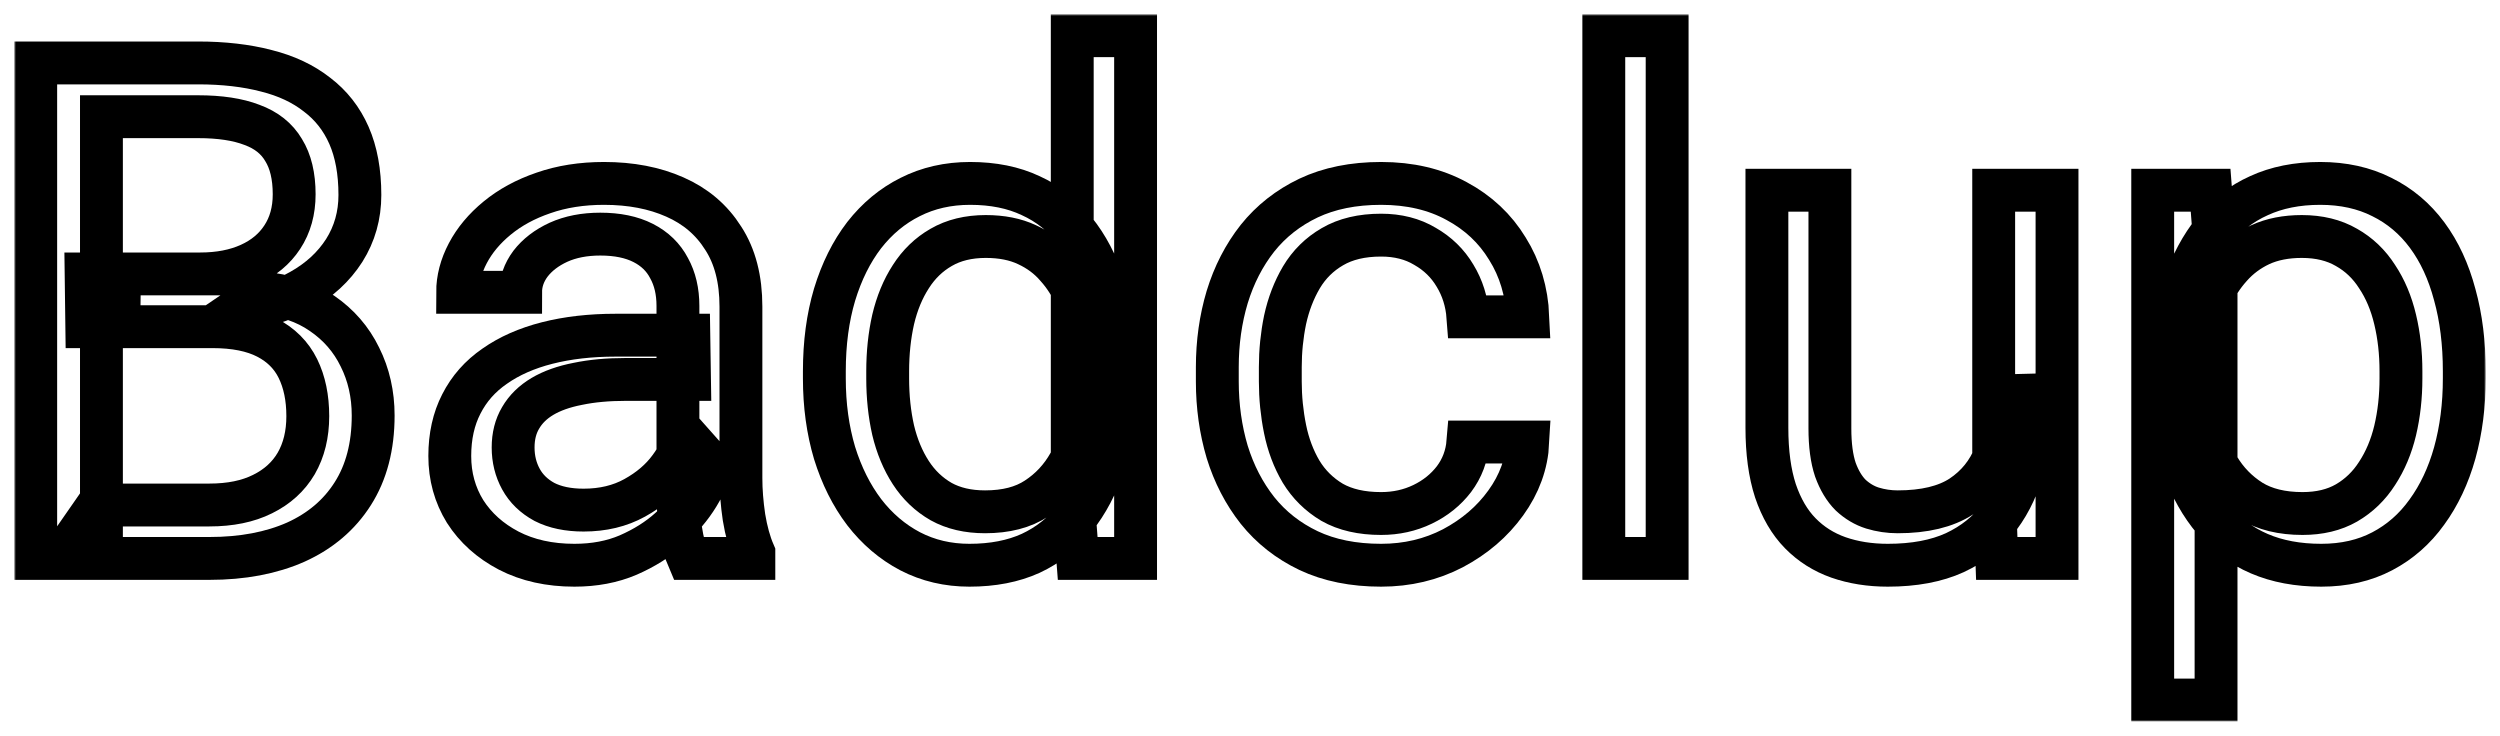 <svg width="700" height="206" viewBox="0 0 700 206" fill="none" xmlns="http://www.w3.org/2000/svg">
<g filter="url(#filter0_d_3_3)">
<mask id="path-1-outside-1_3_3" maskUnits="userSpaceOnUse" x="4" y="4" width="692" height="198" fill="black">
<rect fill="white" x="4" y="4" width="692" height="198"/>
<path d="M59.484 91.47H24.302L24.111 76.701H56.052C61.327 76.701 65.936 75.811 69.877 74.033C73.817 72.254 76.869 69.713 79.03 66.41C81.254 63.043 82.367 59.041 82.367 54.404C82.367 49.322 81.382 45.193 79.411 42.016C77.504 38.777 74.549 36.426 70.544 34.965C66.603 33.441 61.582 32.678 55.48 32.678H28.402V156.361H10V17.623H55.48C62.599 17.623 68.955 18.354 74.549 19.814C80.142 21.212 84.878 23.436 88.755 26.485C92.696 29.47 95.683 33.282 97.717 37.919C99.751 42.556 100.768 48.115 100.768 54.594C100.768 60.312 99.306 65.489 96.382 70.126C93.459 74.7 89.391 78.448 84.178 81.37C79.03 84.292 72.991 86.166 66.063 86.992L59.484 91.47ZM58.626 156.361H17.055L27.448 141.401H58.626C64.474 141.401 69.432 140.384 73.5 138.351C77.631 136.319 80.778 133.46 82.939 129.776C85.1 126.028 86.181 121.613 86.181 116.531C86.181 111.385 85.259 106.939 83.416 103.191C81.572 99.443 78.68 96.552 74.739 94.519C70.798 92.487 65.713 91.47 59.484 91.47H33.264L33.455 76.701H69.305L73.214 82.037C79.888 82.609 85.545 84.514 90.185 87.754C94.825 90.93 98.353 94.996 100.768 99.951C103.247 104.906 104.487 110.369 104.487 116.34C104.487 124.98 102.58 132.285 98.766 138.256C95.016 144.164 89.708 148.674 82.844 151.787C75.979 154.836 67.906 156.361 58.626 156.361Z"/>
<path d="M189.821 138.733V85.658C189.821 81.592 188.994 78.067 187.342 75.081C185.752 72.032 183.337 69.681 180.095 68.03C176.854 66.378 172.849 65.552 168.082 65.552C163.632 65.552 159.723 66.314 156.354 67.839C153.049 69.364 150.443 71.365 148.536 73.842C146.693 76.32 145.771 78.988 145.771 81.846H128.132C128.132 78.162 129.086 74.509 130.993 70.888C132.9 67.267 135.633 63.996 139.192 61.074C142.815 58.088 147.138 55.738 152.159 54.023C157.244 52.244 162.901 51.355 169.131 51.355C176.631 51.355 183.242 52.625 188.962 55.166C194.747 57.707 199.26 61.55 202.501 66.696C205.807 71.778 207.459 78.162 207.459 85.848V133.873C207.459 137.303 207.745 140.956 208.317 144.831C208.953 148.706 209.875 152.041 211.082 154.836V156.361H192.681C191.791 154.328 191.092 151.628 190.583 148.261C190.075 144.831 189.821 141.655 189.821 138.733ZM192.872 93.853L193.062 106.24H175.233C170.211 106.24 165.73 106.653 161.789 107.478C157.848 108.241 154.543 109.416 151.873 111.004C149.204 112.592 147.17 114.593 145.771 117.007C144.373 119.358 143.674 122.121 143.674 125.297C143.674 128.537 144.405 131.491 145.867 134.159C147.328 136.827 149.521 138.955 152.445 140.543C155.433 142.068 159.088 142.83 163.41 142.83C168.813 142.83 173.58 141.686 177.712 139.4C181.843 137.113 185.117 134.318 187.532 131.014C190.011 127.711 191.346 124.503 191.537 121.39L199.069 129.871C198.624 132.539 197.416 135.493 195.446 138.733C193.475 141.972 190.838 145.085 187.532 148.071C184.291 150.993 180.413 153.439 175.9 155.408C171.451 157.314 166.429 158.266 160.836 158.266C153.844 158.266 147.71 156.901 142.434 154.169C137.222 151.437 133.154 147.785 130.23 143.211C127.37 138.574 125.939 133.397 125.939 127.679C125.939 122.153 127.02 117.293 129.181 113.1C131.342 108.844 134.457 105.319 138.525 102.524C142.593 99.665 147.487 97.505 153.208 96.044C158.929 94.583 165.317 93.853 172.372 93.853H192.872Z"/>
<path d="M300.23 136.35V10H317.964V156.361H301.755L300.23 136.35ZM230.819 105.954V103.953C230.819 96.076 231.772 88.929 233.679 82.513C235.65 76.034 238.415 70.475 241.974 65.838C245.597 61.201 249.888 57.643 254.846 55.166C259.867 52.625 265.461 51.355 271.626 51.355C278.11 51.355 283.767 52.498 288.598 54.785C293.492 57.008 297.624 60.28 300.993 64.599C304.425 68.856 307.127 74.001 309.097 80.036C311.068 86.071 312.434 92.9 313.197 100.523V109.289C312.498 116.848 311.131 123.645 309.097 129.68C307.127 135.715 304.425 140.861 300.993 145.117C297.624 149.373 293.492 152.644 288.598 154.931C283.704 157.155 277.983 158.266 271.436 158.266C265.397 158.266 259.867 156.964 254.846 154.36C249.888 151.755 245.597 148.102 241.974 143.402C238.415 138.701 235.65 133.174 233.679 126.822C231.772 120.406 230.819 113.45 230.819 105.954ZM248.553 103.953V105.954C248.553 111.099 249.062 115.927 250.079 120.437C251.159 124.948 252.812 128.918 255.036 132.348C257.261 135.779 260.09 138.478 263.522 140.448C266.955 142.353 271.054 143.306 275.822 143.306C281.669 143.306 286.469 142.068 290.219 139.59C294.033 137.113 297.084 133.841 299.372 129.776C301.66 125.71 303.44 121.295 304.711 116.531V93.567C303.948 90.073 302.836 86.706 301.374 83.466C299.976 80.163 298.132 77.241 295.844 74.7C293.619 72.095 290.854 70.031 287.549 68.506C284.307 66.982 280.462 66.219 276.012 66.219C271.182 66.219 267.018 67.236 263.522 69.268C260.09 71.238 257.261 73.969 255.036 77.463C252.812 80.893 251.159 84.895 250.079 89.469C249.062 93.98 248.553 98.807 248.553 103.953Z"/>
<path d="M386.708 143.783C390.903 143.783 394.78 142.925 398.34 141.21C401.899 139.495 404.823 137.144 407.112 134.159C409.4 131.11 410.703 127.648 411.021 123.773H427.801C427.484 129.871 425.418 135.556 421.604 140.829C417.854 146.038 412.928 150.262 406.826 153.502C400.724 156.678 394.018 158.266 386.708 158.266C378.953 158.266 372.184 156.901 366.399 154.169C360.679 151.437 355.911 147.69 352.098 142.925C348.347 138.161 345.519 132.698 343.612 126.536C341.769 120.31 340.847 113.736 340.847 106.811V102.809C340.847 95.885 341.769 89.342 343.612 83.18C345.519 76.955 348.347 71.46 352.098 66.696C355.911 61.931 360.679 58.183 366.399 55.452C372.184 52.72 378.953 51.355 386.708 51.355C394.78 51.355 401.836 53.006 407.874 56.309C413.913 59.549 418.648 63.996 422.081 69.65C425.577 75.24 427.484 81.592 427.801 88.707H411.021C410.703 84.451 409.495 80.608 407.398 77.177C405.364 73.747 402.567 71.015 399.007 68.983C395.511 66.886 391.411 65.838 386.708 65.838C381.305 65.838 376.76 66.918 373.073 69.078C369.45 71.174 366.558 74.033 364.397 77.654C362.3 81.211 360.774 85.181 359.821 89.564C358.931 93.884 358.486 98.299 358.486 102.809V106.811C358.486 111.322 358.931 115.768 359.821 120.152C360.71 124.535 362.204 128.505 364.302 132.062C366.463 135.62 369.355 138.478 372.978 140.638C376.665 142.735 381.241 143.783 386.708 143.783Z"/>
<path d="M466.798 10V156.361H449.063V10H466.798Z"/>
<path d="M558.233 132.539V53.26H575.967V156.361H559.091L558.233 132.539ZM561.57 110.814L568.912 110.623C568.912 117.484 568.181 123.836 566.719 129.68C565.321 135.461 563.032 140.48 559.854 144.736C556.676 148.992 552.513 152.327 547.364 154.741C542.215 157.091 535.954 158.266 528.581 158.266C523.56 158.266 518.951 157.536 514.756 156.075C510.624 154.614 507.065 152.359 504.077 149.309C501.09 146.26 498.77 142.29 497.117 137.399C495.528 132.507 494.734 126.631 494.734 119.77V53.26H512.372V119.961C512.372 124.598 512.881 128.442 513.898 131.491C514.979 134.476 516.409 136.859 518.188 138.637C520.032 140.352 522.066 141.559 524.291 142.258C526.579 142.957 528.931 143.306 531.346 143.306C538.847 143.306 544.79 141.877 549.176 139.018C553.561 136.096 556.708 132.19 558.615 127.298C560.585 122.343 561.57 116.848 561.57 110.814Z"/>
<path d="M620.494 73.08V196H602.759V53.26H618.968L620.494 73.08ZM690 103.953V105.954C690 113.45 689.11 120.406 687.33 126.822C685.551 133.174 682.945 138.701 679.512 143.402C676.143 148.102 671.98 151.755 667.022 154.36C662.064 156.964 656.375 158.266 649.955 158.266C643.408 158.266 637.624 157.186 632.602 155.027C627.581 152.867 623.322 149.722 619.826 145.593C616.33 141.464 613.533 136.509 611.436 130.728C609.402 124.948 608.003 118.436 607.241 111.195V100.523C608.003 92.9 609.434 86.071 611.531 80.036C613.629 74.001 616.394 68.856 619.826 64.599C623.322 60.28 627.549 57.008 632.507 54.785C637.465 52.498 643.186 51.355 649.669 51.355C656.153 51.355 661.905 52.625 666.927 55.166C671.948 57.643 676.175 61.201 679.607 65.838C683.04 70.475 685.614 76.034 687.33 82.513C689.11 88.929 690 96.076 690 103.953ZM672.266 105.954V103.953C672.266 98.807 671.726 93.98 670.645 89.469C669.564 84.895 667.88 80.893 665.592 77.463C663.367 73.969 660.507 71.238 657.011 69.268C653.515 67.236 649.351 66.219 644.52 66.219C640.071 66.219 636.194 66.982 632.888 68.506C629.647 70.031 626.882 72.095 624.593 74.7C622.305 77.241 620.43 80.163 618.968 83.466C617.57 86.706 616.521 90.073 615.822 93.567V118.246C617.093 122.693 618.873 126.885 621.161 130.824C623.449 134.699 626.5 137.843 630.314 140.257C634.128 142.608 638.927 143.783 644.711 143.783C649.478 143.783 653.578 142.798 657.011 140.829C660.507 138.796 663.367 136.033 665.592 132.539C667.88 129.045 669.564 125.043 670.645 120.533C671.726 115.959 672.266 111.099 672.266 105.954Z"/>
</mask>
<path d="M59.484 91.47H24.302L24.111 76.701H56.052C61.327 76.701 65.936 75.811 69.877 74.033C73.817 72.254 76.869 69.713 79.03 66.41C81.254 63.043 82.367 59.041 82.367 54.404C82.367 49.322 81.382 45.193 79.411 42.016C77.504 38.777 74.549 36.426 70.544 34.965C66.603 33.441 61.582 32.678 55.48 32.678H28.402V156.361H10V17.623H55.48C62.599 17.623 68.955 18.354 74.549 19.814C80.142 21.212 84.878 23.436 88.755 26.485C92.696 29.47 95.683 33.282 97.717 37.919C99.751 42.556 100.768 48.115 100.768 54.594C100.768 60.312 99.306 65.489 96.382 70.126C93.459 74.7 89.391 78.448 84.178 81.37C79.03 84.292 72.991 86.166 66.063 86.992L59.484 91.47ZM58.626 156.361H17.055L27.448 141.401H58.626C64.474 141.401 69.432 140.384 73.5 138.351C77.631 136.319 80.778 133.46 82.939 129.776C85.1 126.028 86.181 121.613 86.181 116.531C86.181 111.385 85.259 106.939 83.416 103.191C81.572 99.443 78.68 96.552 74.739 94.519C70.798 92.487 65.713 91.47 59.484 91.47H33.264L33.455 76.701H69.305L73.214 82.037C79.888 82.609 85.545 84.514 90.185 87.754C94.825 90.93 98.353 94.996 100.768 99.951C103.247 104.906 104.487 110.369 104.487 116.34C104.487 124.98 102.58 132.285 98.766 138.256C95.016 144.164 89.708 148.674 82.844 151.787C75.979 154.836 67.906 156.361 58.626 156.361Z" fill="white"/>
<path d="M189.821 138.733V85.658C189.821 81.592 188.994 78.067 187.342 75.081C185.752 72.032 183.337 69.681 180.095 68.03C176.854 66.378 172.849 65.552 168.082 65.552C163.632 65.552 159.723 66.314 156.354 67.839C153.049 69.364 150.443 71.365 148.536 73.842C146.693 76.32 145.771 78.988 145.771 81.846H128.132C128.132 78.162 129.086 74.509 130.993 70.888C132.9 67.267 135.633 63.996 139.192 61.074C142.815 58.088 147.138 55.738 152.159 54.023C157.244 52.244 162.901 51.355 169.131 51.355C176.631 51.355 183.242 52.625 188.962 55.166C194.747 57.707 199.26 61.55 202.501 66.696C205.807 71.778 207.459 78.162 207.459 85.848V133.873C207.459 137.303 207.745 140.956 208.317 144.831C208.953 148.706 209.875 152.041 211.082 154.836V156.361H192.681C191.791 154.328 191.092 151.628 190.583 148.261C190.075 144.831 189.821 141.655 189.821 138.733ZM192.872 93.853L193.062 106.24H175.233C170.211 106.24 165.73 106.653 161.789 107.478C157.848 108.241 154.543 109.416 151.873 111.004C149.204 112.592 147.17 114.593 145.771 117.007C144.373 119.358 143.674 122.121 143.674 125.297C143.674 128.537 144.405 131.491 145.867 134.159C147.328 136.827 149.521 138.955 152.445 140.543C155.433 142.068 159.088 142.83 163.41 142.83C168.813 142.83 173.58 141.686 177.712 139.4C181.843 137.113 185.117 134.318 187.532 131.014C190.011 127.711 191.346 124.503 191.537 121.39L199.069 129.871C198.624 132.539 197.416 135.493 195.446 138.733C193.475 141.972 190.838 145.085 187.532 148.071C184.291 150.993 180.413 153.439 175.9 155.408C171.451 157.314 166.429 158.266 160.836 158.266C153.844 158.266 147.71 156.901 142.434 154.169C137.222 151.437 133.154 147.785 130.23 143.211C127.37 138.574 125.939 133.397 125.939 127.679C125.939 122.153 127.02 117.293 129.181 113.1C131.342 108.844 134.457 105.319 138.525 102.524C142.593 99.665 147.487 97.505 153.208 96.044C158.929 94.583 165.317 93.853 172.372 93.853H192.872Z" fill="white"/>
<path d="M300.23 136.35V10H317.964V156.361H301.755L300.23 136.35ZM230.819 105.954V103.953C230.819 96.076 231.772 88.929 233.679 82.513C235.65 76.034 238.415 70.475 241.974 65.838C245.597 61.201 249.888 57.643 254.846 55.166C259.867 52.625 265.461 51.355 271.626 51.355C278.11 51.355 283.767 52.498 288.598 54.785C293.492 57.008 297.624 60.28 300.993 64.599C304.425 68.856 307.127 74.001 309.097 80.036C311.068 86.071 312.434 92.9 313.197 100.523V109.289C312.498 116.848 311.131 123.645 309.097 129.68C307.127 135.715 304.425 140.861 300.993 145.117C297.624 149.373 293.492 152.644 288.598 154.931C283.704 157.155 277.983 158.266 271.436 158.266C265.397 158.266 259.867 156.964 254.846 154.36C249.888 151.755 245.597 148.102 241.974 143.402C238.415 138.701 235.65 133.174 233.679 126.822C231.772 120.406 230.819 113.45 230.819 105.954ZM248.553 103.953V105.954C248.553 111.099 249.062 115.927 250.079 120.437C251.159 124.948 252.812 128.918 255.036 132.348C257.261 135.779 260.09 138.478 263.522 140.448C266.955 142.353 271.054 143.306 275.822 143.306C281.669 143.306 286.469 142.068 290.219 139.59C294.033 137.113 297.084 133.841 299.372 129.776C301.66 125.71 303.44 121.295 304.711 116.531V93.567C303.948 90.073 302.836 86.706 301.374 83.466C299.976 80.163 298.132 77.241 295.844 74.7C293.619 72.095 290.854 70.031 287.549 68.506C284.307 66.982 280.462 66.219 276.012 66.219C271.182 66.219 267.018 67.236 263.522 69.268C260.09 71.238 257.261 73.969 255.036 77.463C252.812 80.893 251.159 84.895 250.079 89.469C249.062 93.98 248.553 98.807 248.553 103.953Z" fill="white"/>
<path d="M386.708 143.783C390.903 143.783 394.78 142.925 398.34 141.21C401.899 139.495 404.823 137.144 407.112 134.159C409.4 131.11 410.703 127.648 411.021 123.773H427.801C427.484 129.871 425.418 135.556 421.604 140.829C417.854 146.038 412.928 150.262 406.826 153.502C400.724 156.678 394.018 158.266 386.708 158.266C378.953 158.266 372.184 156.901 366.399 154.169C360.679 151.437 355.911 147.69 352.098 142.925C348.347 138.161 345.519 132.698 343.612 126.536C341.769 120.31 340.847 113.736 340.847 106.811V102.809C340.847 95.885 341.769 89.342 343.612 83.18C345.519 76.955 348.347 71.46 352.098 66.696C355.911 61.931 360.679 58.183 366.399 55.452C372.184 52.72 378.953 51.355 386.708 51.355C394.78 51.355 401.836 53.006 407.874 56.309C413.913 59.549 418.648 63.996 422.081 69.65C425.577 75.24 427.484 81.592 427.801 88.707H411.021C410.703 84.451 409.495 80.608 407.398 77.177C405.364 73.747 402.567 71.015 399.007 68.983C395.511 66.886 391.411 65.838 386.708 65.838C381.305 65.838 376.76 66.918 373.073 69.078C369.45 71.174 366.558 74.033 364.397 77.654C362.3 81.211 360.774 85.181 359.821 89.564C358.931 93.884 358.486 98.299 358.486 102.809V106.811C358.486 111.322 358.931 115.768 359.821 120.152C360.71 124.535 362.204 128.505 364.302 132.062C366.463 135.62 369.355 138.478 372.978 140.638C376.665 142.735 381.241 143.783 386.708 143.783Z" fill="white"/>
<path d="M466.798 10V156.361H449.063V10H466.798Z" fill="white"/>
<path d="M558.233 132.539V53.26H575.967V156.361H559.091L558.233 132.539ZM561.57 110.814L568.912 110.623C568.912 117.484 568.181 123.836 566.719 129.68C565.321 135.461 563.032 140.48 559.854 144.736C556.676 148.992 552.513 152.327 547.364 154.741C542.215 157.091 535.954 158.266 528.581 158.266C523.56 158.266 518.951 157.536 514.756 156.075C510.624 154.614 507.065 152.359 504.077 149.309C501.09 146.26 498.77 142.29 497.117 137.399C495.528 132.507 494.734 126.631 494.734 119.77V53.26H512.372V119.961C512.372 124.598 512.881 128.442 513.898 131.491C514.979 134.476 516.409 136.859 518.188 138.637C520.032 140.352 522.066 141.559 524.291 142.258C526.579 142.957 528.931 143.306 531.346 143.306C538.847 143.306 544.79 141.877 549.176 139.018C553.561 136.096 556.708 132.19 558.615 127.298C560.585 122.343 561.57 116.848 561.57 110.814Z" fill="white"/>
<path d="M620.494 73.08V196H602.759V53.26H618.968L620.494 73.08ZM690 103.953V105.954C690 113.45 689.11 120.406 687.33 126.822C685.551 133.174 682.945 138.701 679.512 143.402C676.143 148.102 671.98 151.755 667.022 154.36C662.064 156.964 656.375 158.266 649.955 158.266C643.408 158.266 637.624 157.186 632.602 155.027C627.581 152.867 623.322 149.722 619.826 145.593C616.33 141.464 613.533 136.509 611.436 130.728C609.402 124.948 608.003 118.436 607.241 111.195V100.523C608.003 92.9 609.434 86.071 611.531 80.036C613.629 74.001 616.394 68.856 619.826 64.599C623.322 60.28 627.549 57.008 632.507 54.785C637.465 52.498 643.186 51.355 649.669 51.355C656.153 51.355 661.905 52.625 666.927 55.166C671.948 57.643 676.175 61.201 679.607 65.838C683.04 70.475 685.614 76.034 687.33 82.513C689.11 88.929 690 96.076 690 103.953ZM672.266 105.954V103.953C672.266 98.807 671.726 93.98 670.645 89.469C669.564 84.895 667.88 80.893 665.592 77.463C663.367 73.969 660.507 71.238 657.011 69.268C653.515 67.236 649.351 66.219 644.52 66.219C640.071 66.219 636.194 66.982 632.888 68.506C629.647 70.031 626.882 72.095 624.593 74.7C622.305 77.241 620.43 80.163 618.968 83.466C617.57 86.706 616.521 90.073 615.822 93.567V118.246C617.093 122.693 618.873 126.885 621.161 130.824C623.449 134.699 626.5 137.843 630.314 140.257C634.128 142.608 638.927 143.783 644.711 143.783C649.478 143.783 653.578 142.798 657.011 140.829C660.507 138.796 663.367 136.033 665.592 132.539C667.88 129.045 669.564 125.043 670.645 120.533C671.726 115.959 672.266 111.099 672.266 105.954Z" fill="white"/>
<path d="M59.484 91.47H24.302L24.111 76.701H56.052C61.327 76.701 65.936 75.811 69.877 74.033C73.817 72.254 76.869 69.713 79.03 66.41C81.254 63.043 82.367 59.041 82.367 54.404C82.367 49.322 81.382 45.193 79.411 42.016C77.504 38.777 74.549 36.426 70.544 34.965C66.603 33.441 61.582 32.678 55.48 32.678H28.402V156.361H10V17.623H55.48C62.599 17.623 68.955 18.354 74.549 19.814C80.142 21.212 84.878 23.436 88.755 26.485C92.696 29.47 95.683 33.282 97.717 37.919C99.751 42.556 100.768 48.115 100.768 54.594C100.768 60.312 99.306 65.489 96.382 70.126C93.459 74.7 89.391 78.448 84.178 81.37C79.03 84.292 72.991 86.166 66.063 86.992L59.484 91.47ZM58.626 156.361H17.055L27.448 141.401H58.626C64.474 141.401 69.432 140.384 73.5 138.351C77.631 136.319 80.778 133.46 82.939 129.776C85.1 126.028 86.181 121.613 86.181 116.531C86.181 111.385 85.259 106.939 83.416 103.191C81.572 99.443 78.68 96.552 74.739 94.519C70.798 92.487 65.713 91.47 59.484 91.47H33.264L33.455 76.701H69.305L73.214 82.037C79.888 82.609 85.545 84.514 90.185 87.754C94.825 90.93 98.353 94.996 100.768 99.951C103.247 104.906 104.487 110.369 104.487 116.34C104.487 124.98 102.58 132.285 98.766 138.256C95.016 144.164 89.708 148.674 82.844 151.787C75.979 154.836 67.906 156.361 58.626 156.361Z" stroke="black" stroke-width="12" mask="url(#path-1-outside-1_3_3)"/>
<path d="M189.821 138.733V85.658C189.821 81.592 188.994 78.067 187.342 75.081C185.752 72.032 183.337 69.681 180.095 68.03C176.854 66.378 172.849 65.552 168.082 65.552C163.632 65.552 159.723 66.314 156.354 67.839C153.049 69.364 150.443 71.365 148.536 73.842C146.693 76.32 145.771 78.988 145.771 81.846H128.132C128.132 78.162 129.086 74.509 130.993 70.888C132.9 67.267 135.633 63.996 139.192 61.074C142.815 58.088 147.138 55.738 152.159 54.023C157.244 52.244 162.901 51.355 169.131 51.355C176.631 51.355 183.242 52.625 188.962 55.166C194.747 57.707 199.26 61.55 202.501 66.696C205.807 71.778 207.459 78.162 207.459 85.848V133.873C207.459 137.303 207.745 140.956 208.317 144.831C208.953 148.706 209.875 152.041 211.082 154.836V156.361H192.681C191.791 154.328 191.092 151.628 190.583 148.261C190.075 144.831 189.821 141.655 189.821 138.733ZM192.872 93.853L193.062 106.24H175.233C170.211 106.24 165.73 106.653 161.789 107.478C157.848 108.241 154.543 109.416 151.873 111.004C149.204 112.592 147.17 114.593 145.771 117.007C144.373 119.358 143.674 122.121 143.674 125.297C143.674 128.537 144.405 131.491 145.867 134.159C147.328 136.827 149.521 138.955 152.445 140.543C155.433 142.068 159.088 142.83 163.41 142.83C168.813 142.83 173.58 141.686 177.712 139.4C181.843 137.113 185.117 134.318 187.532 131.014C190.011 127.711 191.346 124.503 191.537 121.39L199.069 129.871C198.624 132.539 197.416 135.493 195.446 138.733C193.475 141.972 190.838 145.085 187.532 148.071C184.291 150.993 180.413 153.439 175.9 155.408C171.451 157.314 166.429 158.266 160.836 158.266C153.844 158.266 147.71 156.901 142.434 154.169C137.222 151.437 133.154 147.785 130.23 143.211C127.37 138.574 125.939 133.397 125.939 127.679C125.939 122.153 127.02 117.293 129.181 113.1C131.342 108.844 134.457 105.319 138.525 102.524C142.593 99.665 147.487 97.505 153.208 96.044C158.929 94.583 165.317 93.853 172.372 93.853H192.872Z" stroke="black" stroke-width="12" mask="url(#path-1-outside-1_3_3)"/>
<path d="M300.23 136.35V10H317.964V156.361H301.755L300.23 136.35ZM230.819 105.954V103.953C230.819 96.076 231.772 88.929 233.679 82.513C235.65 76.034 238.415 70.475 241.974 65.838C245.597 61.201 249.888 57.643 254.846 55.166C259.867 52.625 265.461 51.355 271.626 51.355C278.11 51.355 283.767 52.498 288.598 54.785C293.492 57.008 297.624 60.28 300.993 64.599C304.425 68.856 307.127 74.001 309.097 80.036C311.068 86.071 312.434 92.9 313.197 100.523V109.289C312.498 116.848 311.131 123.645 309.097 129.68C307.127 135.715 304.425 140.861 300.993 145.117C297.624 149.373 293.492 152.644 288.598 154.931C283.704 157.155 277.983 158.266 271.436 158.266C265.397 158.266 259.867 156.964 254.846 154.36C249.888 151.755 245.597 148.102 241.974 143.402C238.415 138.701 235.65 133.174 233.679 126.822C231.772 120.406 230.819 113.45 230.819 105.954ZM248.553 103.953V105.954C248.553 111.099 249.062 115.927 250.079 120.437C251.159 124.948 252.812 128.918 255.036 132.348C257.261 135.779 260.09 138.478 263.522 140.448C266.955 142.353 271.054 143.306 275.822 143.306C281.669 143.306 286.469 142.068 290.219 139.59C294.033 137.113 297.084 133.841 299.372 129.776C301.66 125.71 303.44 121.295 304.711 116.531V93.567C303.948 90.073 302.836 86.706 301.374 83.466C299.976 80.163 298.132 77.241 295.844 74.7C293.619 72.095 290.854 70.031 287.549 68.506C284.307 66.982 280.462 66.219 276.012 66.219C271.182 66.219 267.018 67.236 263.522 69.268C260.09 71.238 257.261 73.969 255.036 77.463C252.812 80.893 251.159 84.895 250.079 89.469C249.062 93.98 248.553 98.807 248.553 103.953Z" stroke="black" stroke-width="12" mask="url(#path-1-outside-1_3_3)"/>
<path d="M386.708 143.783C390.903 143.783 394.78 142.925 398.34 141.21C401.899 139.495 404.823 137.144 407.112 134.159C409.4 131.11 410.703 127.648 411.021 123.773H427.801C427.484 129.871 425.418 135.556 421.604 140.829C417.854 146.038 412.928 150.262 406.826 153.502C400.724 156.678 394.018 158.266 386.708 158.266C378.953 158.266 372.184 156.901 366.399 154.169C360.679 151.437 355.911 147.69 352.098 142.925C348.347 138.161 345.519 132.698 343.612 126.536C341.769 120.31 340.847 113.736 340.847 106.811V102.809C340.847 95.885 341.769 89.342 343.612 83.18C345.519 76.955 348.347 71.46 352.098 66.696C355.911 61.931 360.679 58.183 366.399 55.452C372.184 52.72 378.953 51.355 386.708 51.355C394.78 51.355 401.836 53.006 407.874 56.309C413.913 59.549 418.648 63.996 422.081 69.65C425.577 75.24 427.484 81.592 427.801 88.707H411.021C410.703 84.451 409.495 80.608 407.398 77.177C405.364 73.747 402.567 71.015 399.007 68.983C395.511 66.886 391.411 65.838 386.708 65.838C381.305 65.838 376.76 66.918 373.073 69.078C369.45 71.174 366.558 74.033 364.397 77.654C362.3 81.211 360.774 85.181 359.821 89.564C358.931 93.884 358.486 98.299 358.486 102.809V106.811C358.486 111.322 358.931 115.768 359.821 120.152C360.71 124.535 362.204 128.505 364.302 132.062C366.463 135.62 369.355 138.478 372.978 140.638C376.665 142.735 381.241 143.783 386.708 143.783Z" stroke="black" stroke-width="12" mask="url(#path-1-outside-1_3_3)"/>
<path d="M466.798 10V156.361H449.063V10H466.798Z" stroke="black" stroke-width="12" mask="url(#path-1-outside-1_3_3)"/>
<path d="M558.233 132.539V53.26H575.967V156.361H559.091L558.233 132.539ZM561.57 110.814L568.912 110.623C568.912 117.484 568.181 123.836 566.719 129.68C565.321 135.461 563.032 140.48 559.854 144.736C556.676 148.992 552.513 152.327 547.364 154.741C542.215 157.091 535.954 158.266 528.581 158.266C523.56 158.266 518.951 157.536 514.756 156.075C510.624 154.614 507.065 152.359 504.077 149.309C501.09 146.26 498.77 142.29 497.117 137.399C495.528 132.507 494.734 126.631 494.734 119.77V53.26H512.372V119.961C512.372 124.598 512.881 128.442 513.898 131.491C514.979 134.476 516.409 136.859 518.188 138.637C520.032 140.352 522.066 141.559 524.291 142.258C526.579 142.957 528.931 143.306 531.346 143.306C538.847 143.306 544.79 141.877 549.176 139.018C553.561 136.096 556.708 132.19 558.615 127.298C560.585 122.343 561.57 116.848 561.57 110.814Z" stroke="black" stroke-width="12" mask="url(#path-1-outside-1_3_3)"/>
<path d="M620.494 73.08V196H602.759V53.26H618.968L620.494 73.08ZM690 103.953V105.954C690 113.45 689.11 120.406 687.33 126.822C685.551 133.174 682.945 138.701 679.512 143.402C676.143 148.102 671.98 151.755 667.022 154.36C662.064 156.964 656.375 158.266 649.955 158.266C643.408 158.266 637.624 157.186 632.602 155.027C627.581 152.867 623.322 149.722 619.826 145.593C616.33 141.464 613.533 136.509 611.436 130.728C609.402 124.948 608.003 118.436 607.241 111.195V100.523C608.003 92.9 609.434 86.071 611.531 80.036C613.629 74.001 616.394 68.856 619.826 64.599C623.322 60.28 627.549 57.008 632.507 54.785C637.465 52.498 643.186 51.355 649.669 51.355C656.153 51.355 661.905 52.625 666.927 55.166C671.948 57.643 676.175 61.201 679.607 65.838C683.04 70.475 685.614 76.034 687.33 82.513C689.11 88.929 690 96.076 690 103.953ZM672.266 105.954V103.953C672.266 98.807 671.726 93.98 670.645 89.469C669.564 84.895 667.88 80.893 665.592 77.463C663.367 73.969 660.507 71.238 657.011 69.268C653.515 67.236 649.351 66.219 644.52 66.219C640.071 66.219 636.194 66.982 632.888 68.506C629.647 70.031 626.882 72.095 624.593 74.7C622.305 77.241 620.43 80.163 618.968 83.466C617.57 86.706 616.521 90.073 615.822 93.567V118.246C617.093 122.693 618.873 126.885 621.161 130.824C623.449 134.699 626.5 137.843 630.314 140.257C634.128 142.608 638.927 143.783 644.711 143.783C649.478 143.783 653.578 142.798 657.011 140.829C660.507 138.796 663.367 136.033 665.592 132.539C667.88 129.045 669.564 125.043 670.645 120.533C671.726 115.959 672.266 111.099 672.266 105.954Z" stroke="black" stroke-width="12" mask="url(#path-1-outside-1_3_3)"/>
</g>
<defs>
<filter id="filter0_d_3_3" x="0" y="0" width="700" height="206" filterUnits="userSpaceOnUse" color-interpolation-filters="sRGB">
<feFlood flood-opacity="0" result="BackgroundImageFix"/>
<feColorMatrix in="SourceAlpha" type="matrix" values="0 0 0 0 0 0 0 0 0 0 0 0 0 0 0 0 0 0 127 0" result="hardAlpha"/>
<feOffset/>
<feGaussianBlur stdDeviation="2"/>
<feComposite in2="hardAlpha" operator="out"/>
<feColorMatrix type="matrix" values="0 0 0 0 1 0 0 0 0 1 0 0 0 0 1 0 0 0 1 0"/>
<feBlend mode="normal" in2="BackgroundImageFix" result="effect1_dropShadow_3_3"/>
<feBlend mode="normal" in="SourceGraphic" in2="effect1_dropShadow_3_3" result="shape"/>
</filter>
</defs>
</svg>
